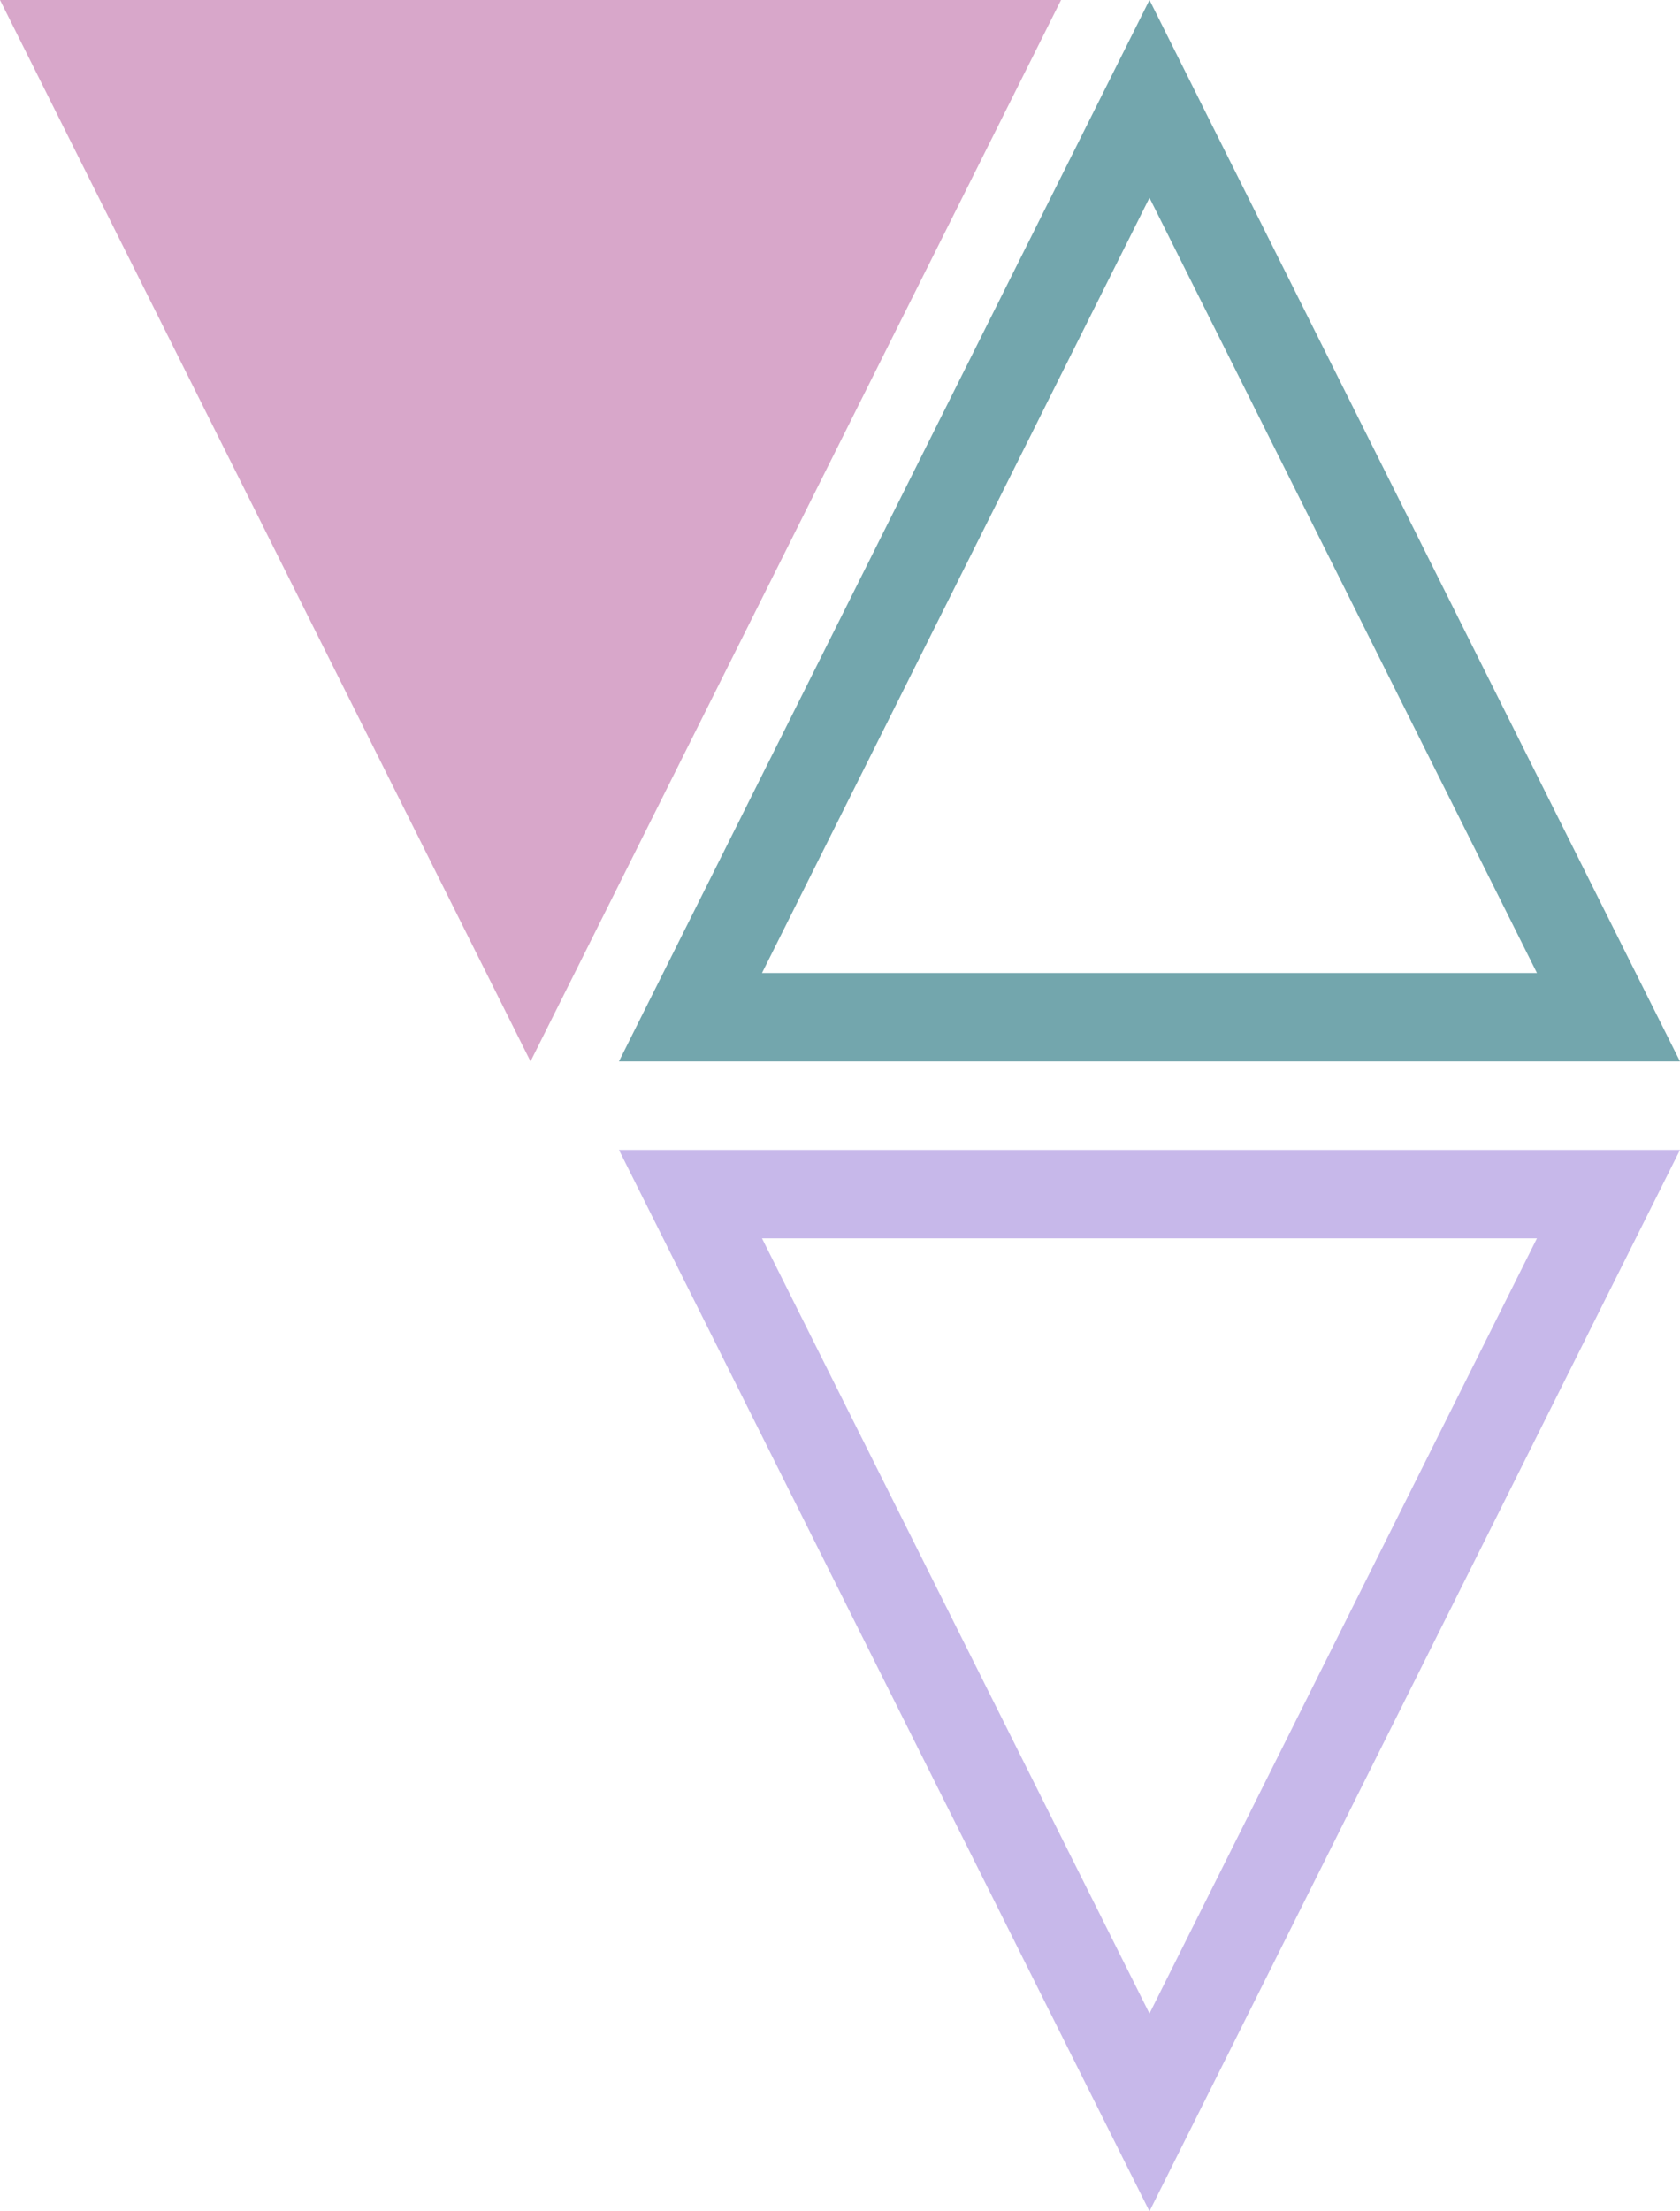 
<svg width="190px" height="250px" viewBox="0 0 190 250" version="1.1" xmlns="http://www.w3.org/2000/svg" xmlns:xlink="http://www.w3.org/1999/xlink">
    <g id="Logo" stroke="none" stroke-width="1" fill="none" fill-rule="evenodd">
        <polygon id="Triangle" fill="#D8A7CA" transform="translate(60, 60) rotate(-180) translate(-60, -60) " points="60 2.84217094e-14 120 120 0 120"></polygon>
        <path d="M130,141.18 L78.09,245 L181.91,245 L130,141.18 Z" id="Triangle" stroke="#C7B8EA" stroke-width="10" transform="translate(130, 190) rotate(-180) translate(-130, -190) "></path>
        <path d="M130,11.18 L78.09,115 L181.91,115 L130,11.18 Z" id="Triangle" stroke="#73A6AD" stroke-width="10" transform="translate(130, 60) rotate(-360) translate(-130, -60) "></path>
    </g>
</svg>